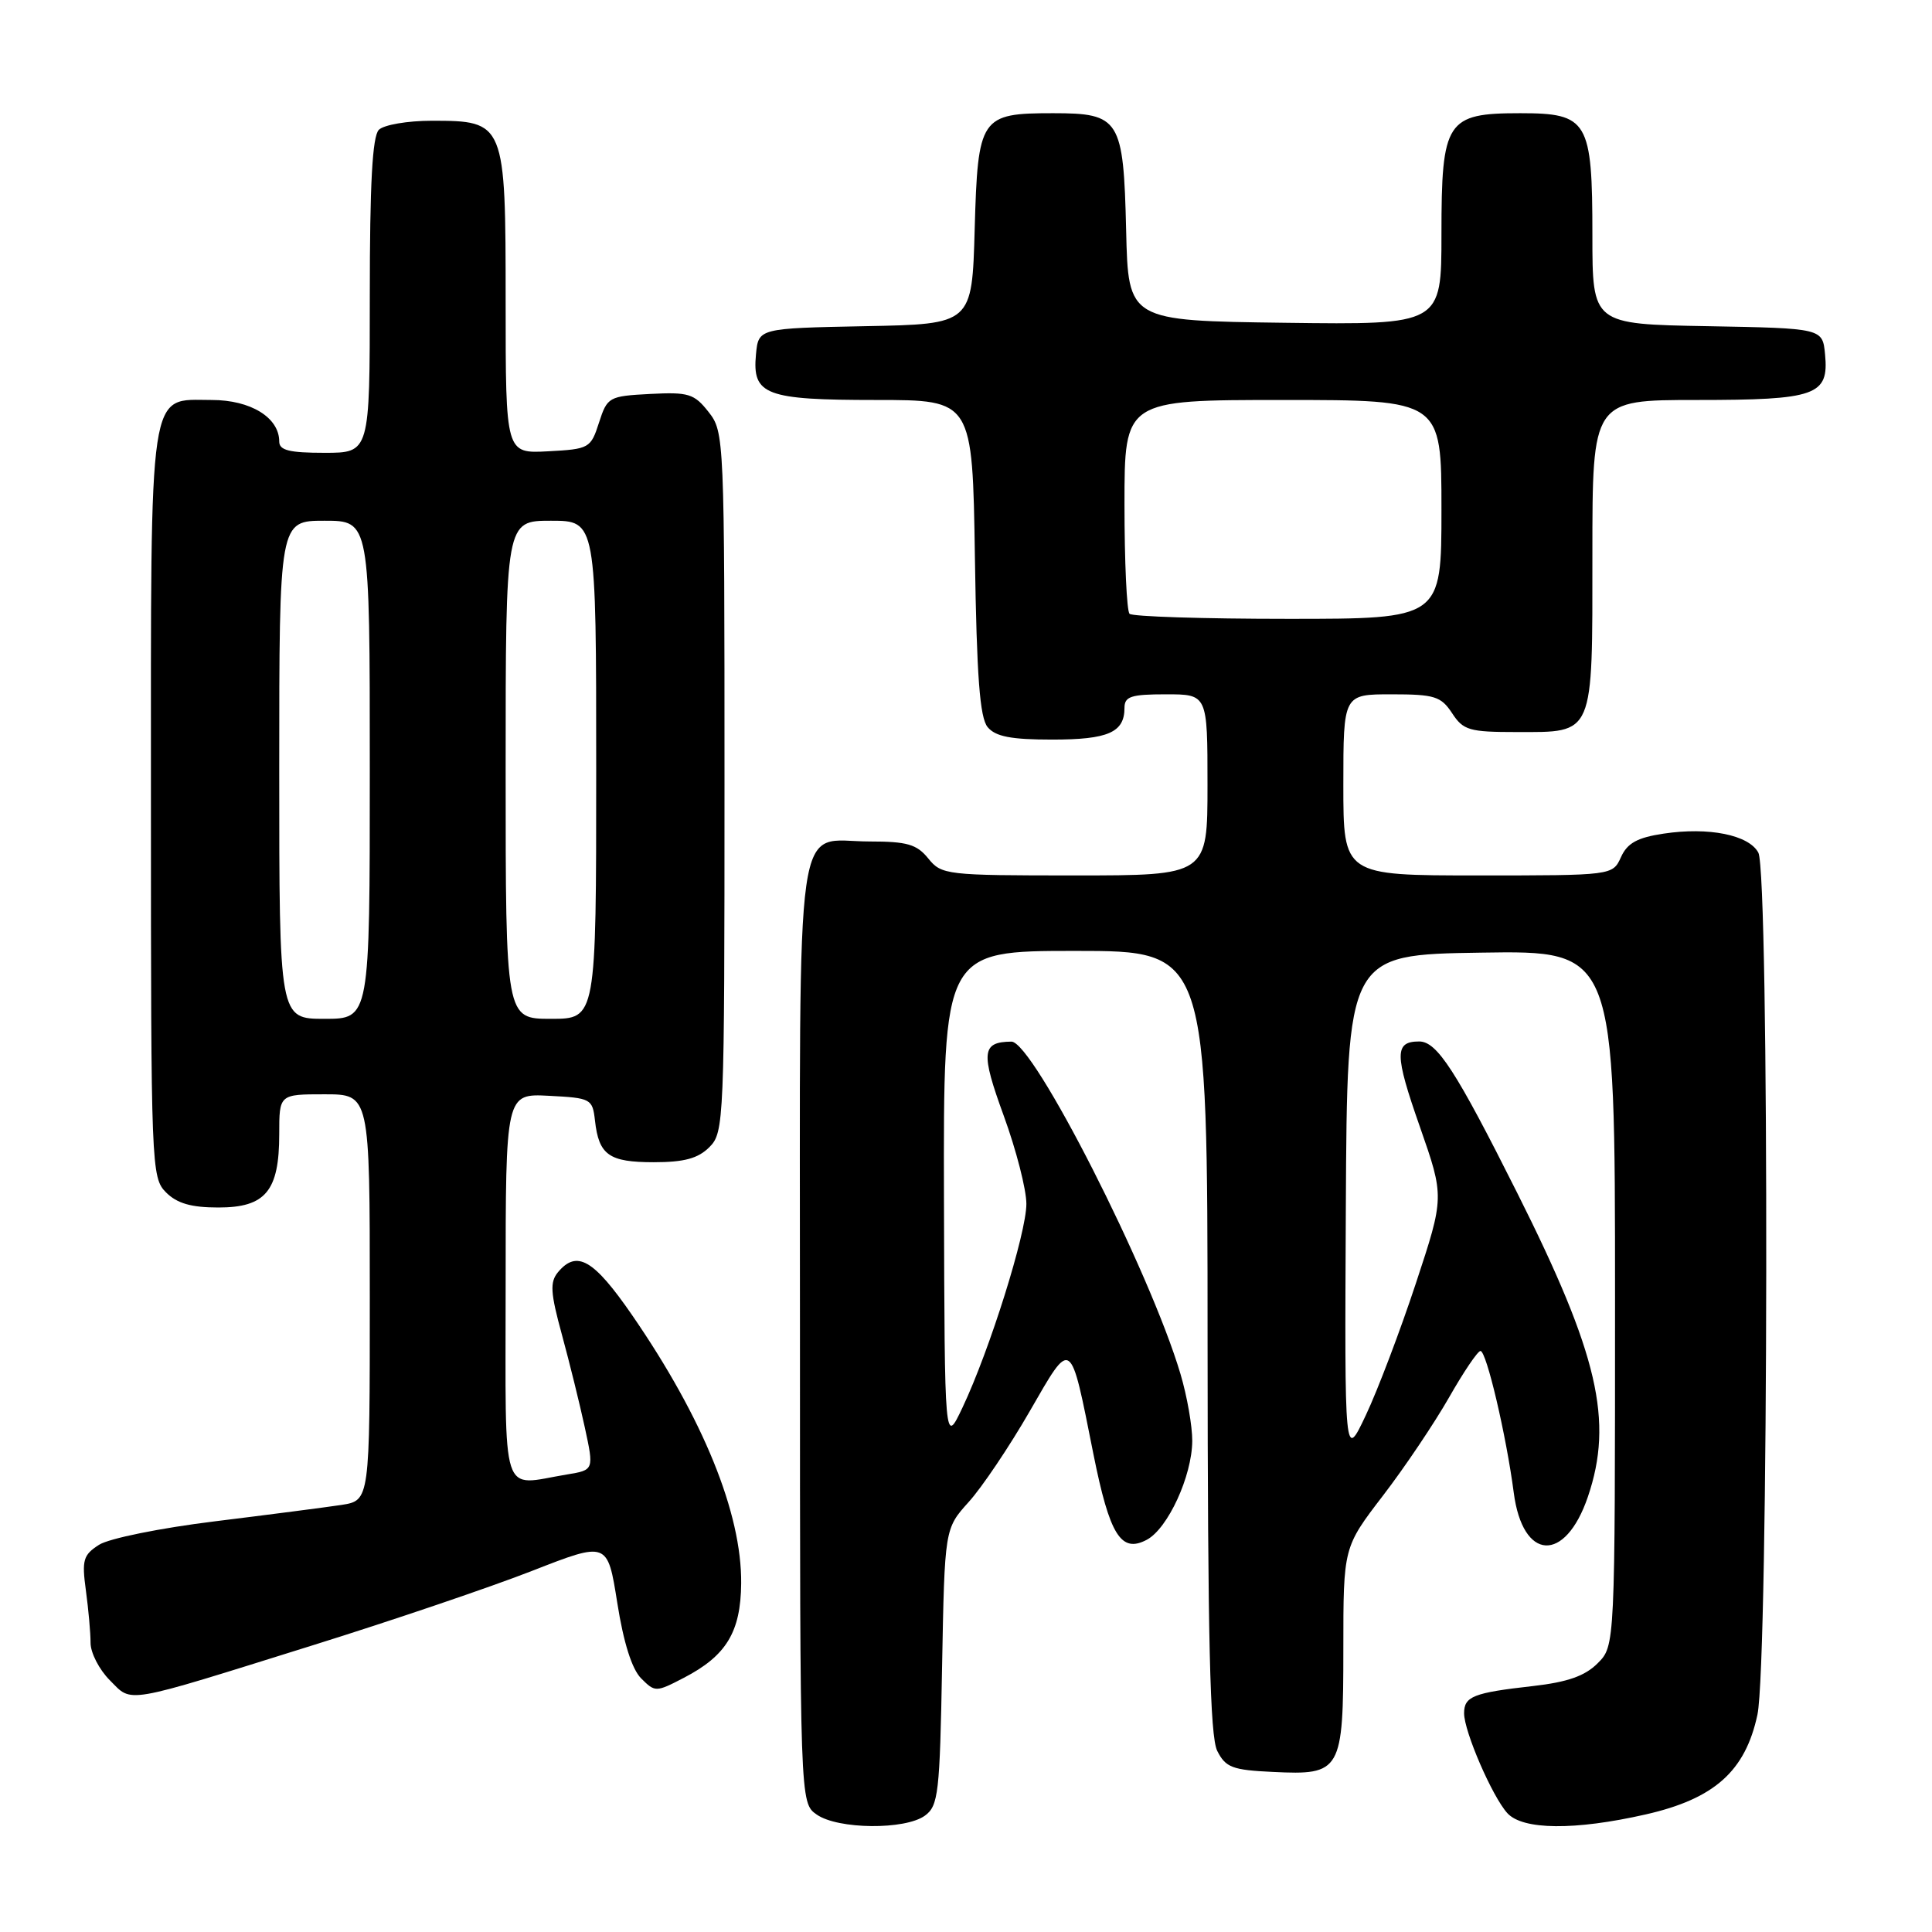 <?xml version="1.0" encoding="UTF-8" standalone="no"?>
<!DOCTYPE svg PUBLIC "-//W3C//DTD SVG 1.1//EN" "http://www.w3.org/Graphics/SVG/1.1/DTD/svg11.dtd" >
<svg xmlns="http://www.w3.org/2000/svg" xmlns:xlink="http://www.w3.org/1999/xlink" version="1.1" viewBox="0 0 256 256">
 <g >
 <path fill="currentColor"
d=" M 122.56 240.58 C 124.34 239.28 124.53 237.61 124.83 220.86 C 125.17 202.56 125.17 202.56 128.35 199.03 C 130.11 197.09 133.74 191.69 136.42 187.04 C 142.06 177.26 141.77 177.07 144.88 192.66 C 147.04 203.44 148.54 205.85 151.97 204.02 C 154.76 202.52 157.95 195.58 157.98 190.93 C 157.99 188.97 157.29 184.98 156.42 182.06 C 152.38 168.44 136.89 137.99 134.02 138.02 C 130.07 138.06 129.93 139.43 133.00 147.84 C 134.65 152.36 136.00 157.61 136.00 159.52 C 136.00 163.40 131.14 178.89 127.54 186.50 C 125.17 191.50 125.17 191.50 125.08 158.75 C 125.00 126.00 125.00 126.00 142.50 126.00 C 160.00 126.00 160.00 126.00 160.01 177.75 C 160.03 217.36 160.33 230.09 161.29 232.00 C 162.40 234.20 163.29 234.54 168.66 234.79 C 177.73 235.23 178.00 234.76 178.00 218.44 C 178.00 205.03 178.00 205.03 183.25 198.18 C 186.14 194.42 190.07 188.56 192.00 185.18 C 193.93 181.79 195.80 179.02 196.17 179.01 C 196.96 179.00 199.59 190.21 200.58 197.79 C 201.76 206.85 207.39 207.17 210.40 198.34 C 213.82 188.29 211.77 179.45 201.05 158.09 C 192.89 141.82 190.41 138.00 188.05 138.00 C 184.76 138.00 184.77 139.69 188.14 149.30 C 191.39 158.60 191.39 158.60 187.61 170.05 C 185.53 176.35 182.55 184.20 180.99 187.50 C 178.16 193.50 178.16 193.50 178.33 160.00 C 178.50 126.50 178.50 126.50 196.25 126.23 C 214.00 125.95 214.00 125.95 214.00 172.02 C 214.00 218.09 214.00 218.09 211.70 220.39 C 210.02 222.08 207.70 222.89 203.13 223.41 C 195.22 224.30 194.00 224.78 194.00 227.02 C 194.00 229.43 197.73 238.05 199.73 240.25 C 201.76 242.49 208.66 242.56 218.07 240.42 C 227.17 238.35 231.27 234.69 232.87 227.20 C 234.35 220.26 234.46 115.73 232.99 112.98 C 231.73 110.63 226.42 109.56 220.44 110.46 C 216.96 110.98 215.63 111.71 214.79 113.57 C 213.68 116.00 213.68 116.00 195.84 116.00 C 178.00 116.00 178.00 116.00 178.00 104.00 C 178.00 92.00 178.00 92.00 184.38 92.00 C 190.09 92.00 190.94 92.27 192.41 94.50 C 193.89 96.77 194.69 97.00 200.95 97.00 C 211.30 97.00 211.00 97.70 211.00 73.43 C 211.00 53.00 211.00 53.00 224.81 53.00 C 240.67 53.00 242.35 52.40 241.83 46.96 C 241.50 43.50 241.50 43.50 226.25 43.22 C 211.00 42.95 211.00 42.95 211.00 31.20 C 211.00 15.98 210.42 15.00 201.44 15.00 C 191.65 15.00 191.00 15.99 191.00 31.02 C 191.00 43.04 191.00 43.04 170.25 42.77 C 149.50 42.50 149.50 42.50 149.22 30.54 C 148.87 15.77 148.39 15.00 139.54 15.00 C 129.90 15.00 129.57 15.50 129.15 30.39 C 128.80 42.95 128.80 42.95 114.65 43.22 C 100.50 43.50 100.50 43.50 100.17 46.96 C 99.66 52.34 101.41 53.00 116.12 53.00 C 128.86 53.00 128.86 53.00 129.18 73.85 C 129.42 89.67 129.83 95.10 130.87 96.35 C 131.91 97.60 133.97 98.00 139.42 98.00 C 146.84 98.00 149.00 97.05 149.00 93.80 C 149.00 92.28 149.87 92.00 154.50 92.00 C 160.00 92.00 160.00 92.00 160.00 104.00 C 160.00 116.00 160.00 116.00 142.41 116.00 C 125.38 116.00 124.76 115.93 123.00 113.75 C 121.48 111.87 120.19 111.50 115.24 111.50 C 105.15 111.50 106.00 105.48 106.00 176.57 C 106.00 238.89 106.00 238.89 108.22 240.44 C 111.03 242.41 119.94 242.49 122.56 240.58 Z  M 41.50 217.99 C 51.95 214.73 65.00 210.30 70.50 208.15 C 80.50 204.24 80.50 204.24 81.79 212.37 C 82.62 217.65 83.73 221.16 84.95 222.39 C 86.80 224.24 86.91 224.24 90.61 222.32 C 96.24 219.40 98.15 216.26 98.21 209.80 C 98.29 200.52 93.17 187.92 83.75 174.25 C 78.66 166.87 76.43 165.58 73.93 168.58 C 72.85 169.89 72.93 171.29 74.45 176.83 C 75.45 180.50 76.82 186.04 77.49 189.14 C 78.71 194.79 78.71 194.79 75.10 195.38 C 66.22 196.85 67.00 199.26 67.00 170.45 C 67.00 144.90 67.00 144.90 72.75 145.20 C 78.32 145.49 78.51 145.59 78.84 148.50 C 79.35 153.05 80.70 154.00 86.62 154.00 C 90.67 154.00 92.50 153.50 94.00 152.00 C 95.94 150.06 96.00 148.67 96.00 103.63 C 96.00 57.98 95.97 57.23 93.89 54.59 C 91.98 52.16 91.24 51.94 86.14 52.20 C 80.67 52.49 80.47 52.60 79.37 56.00 C 78.28 59.39 78.08 59.51 72.62 59.80 C 67.00 60.10 67.00 60.10 67.00 40.05 C 67.00 16.18 66.93 16.00 57.20 16.00 C 54.01 16.00 50.86 16.54 50.20 17.20 C 49.34 18.06 49.00 24.36 49.00 39.20 C 49.00 60.00 49.00 60.00 43.00 60.00 C 38.33 60.00 37.00 59.67 37.00 58.50 C 37.00 55.33 33.21 53.00 28.06 53.00 C 19.59 53.00 20.00 50.24 20.00 106.72 C 20.00 154.67 20.05 156.05 22.00 158.00 C 23.46 159.46 25.33 160.00 28.94 160.00 C 35.19 160.00 37.00 157.82 37.00 150.28 C 37.00 145.00 37.00 145.00 43.00 145.00 C 49.00 145.00 49.00 145.00 49.00 171.91 C 49.00 198.82 49.00 198.82 45.25 199.41 C 43.19 199.72 35.65 200.70 28.50 201.58 C 21.24 202.47 14.45 203.85 13.13 204.69 C 11.02 206.04 10.83 206.71 11.38 210.74 C 11.72 213.24 12.00 216.36 12.00 217.69 C 12.00 219.01 13.15 221.24 14.55 222.64 C 17.59 225.68 16.04 225.95 41.50 217.99 Z  M 149.67 81.33 C 149.30 80.97 149.00 74.44 149.00 66.83 C 149.00 53.00 149.00 53.00 170.00 53.00 C 191.00 53.00 191.00 53.00 191.00 67.50 C 191.00 82.00 191.00 82.00 170.67 82.00 C 159.48 82.00 150.03 81.70 149.67 81.33 Z  M 37.00 102.00 C 37.00 69.00 37.00 69.00 43.00 69.00 C 49.00 69.00 49.00 69.00 49.00 102.00 C 49.00 135.00 49.00 135.00 43.00 135.00 C 37.00 135.00 37.00 135.00 37.00 102.00 Z  M 67.00 102.00 C 67.00 69.00 67.00 69.00 73.00 69.00 C 79.00 69.00 79.00 69.00 79.00 102.00 C 79.00 135.00 79.00 135.00 73.00 135.00 C 67.00 135.00 67.00 135.00 67.00 102.00 Z "/>
</g>
</svg>